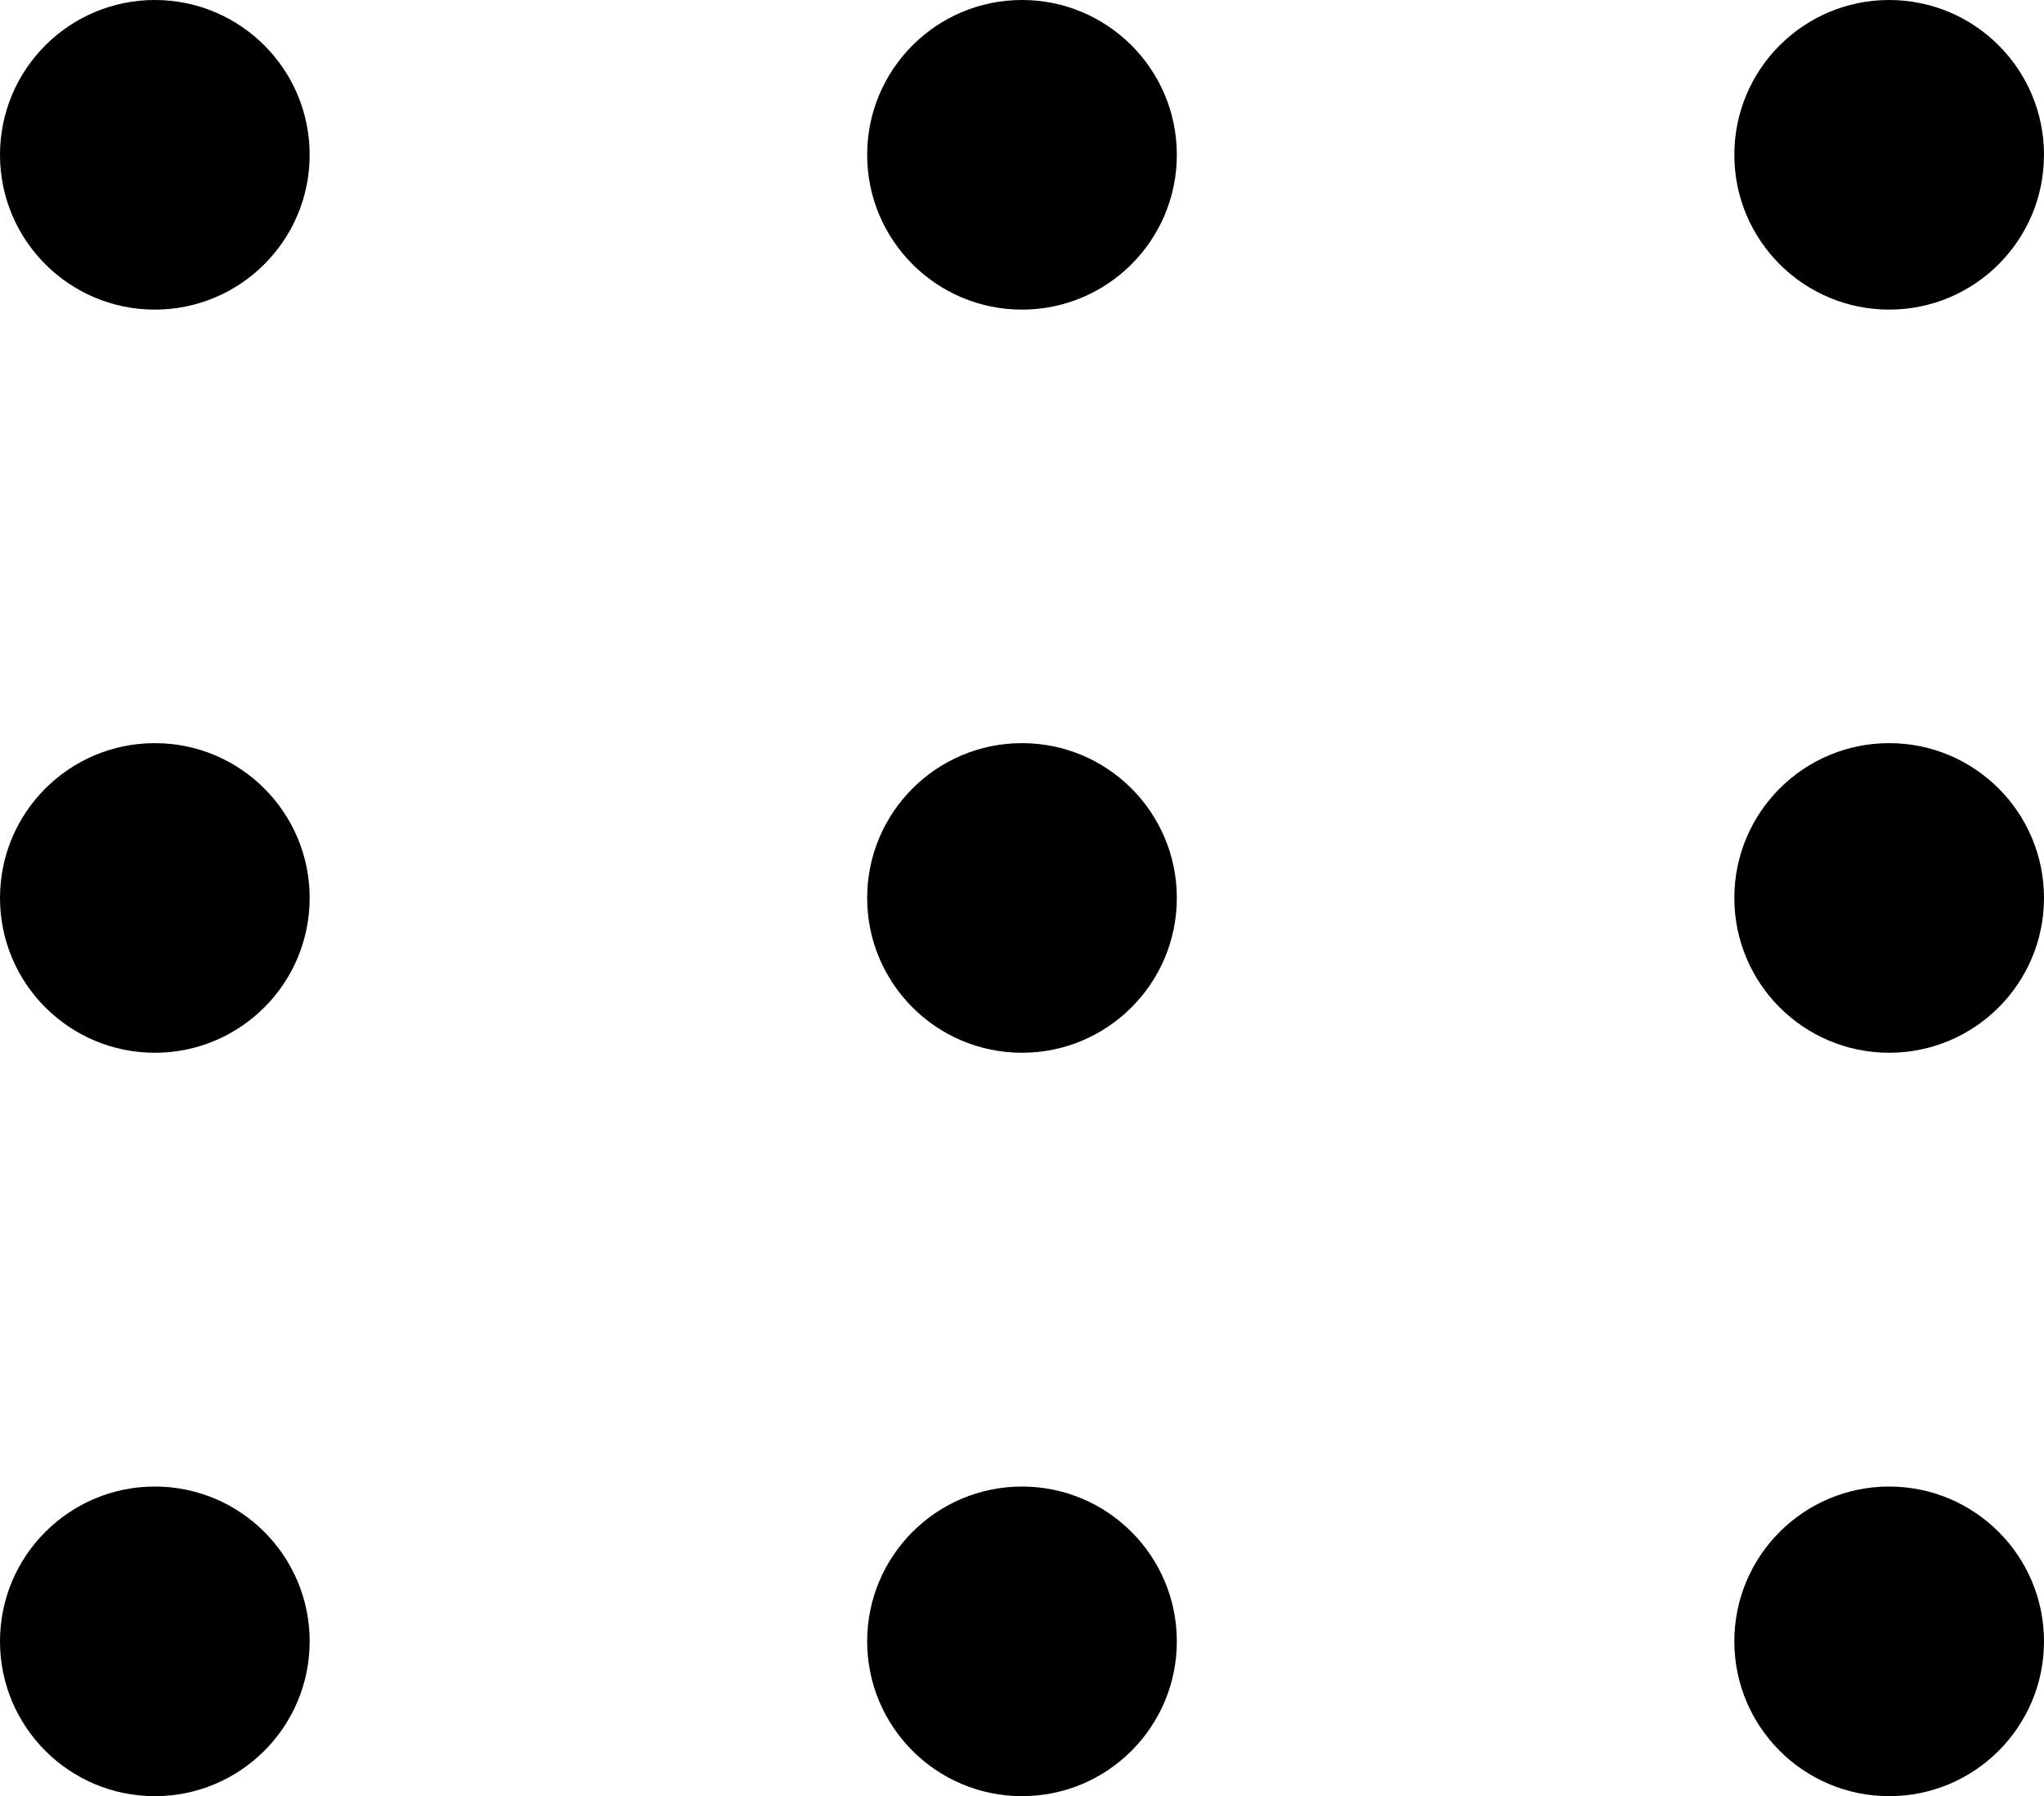 <svg xmlns="http://www.w3.org/2000/svg" viewBox="0 0 753.8 662.5"><circle cx="429.1" cy="494.1" r="57.1" transform="translate(-372 -437)"/><circle cx="734.9" cy="494.1" r="57.1" transform="translate(-358 -437)"/><circle cx="1040.7" cy="494.1" r="57.1" transform="translate(-344 -437)"/><circle cx="429.1" cy="756.2" r="57.1" transform="translate(-372 -425)"/><circle cx="734.9" cy="756.2" r="57.1" transform="translate(-358 -425)"/><circle cx="1040.7" cy="756.2" r="57.1" transform="translate(-344 -425)"/><circle cx="429.1" cy="1018.4" r="57.1" transform="translate(-372 -413)"/><circle cx="734.9" cy="1018.4" r="57.1" transform="translate(-358 -413)"/><circle cx="1040.7" cy="1018.4" r="57.1" transform="translate(-344 -413)"/></svg>